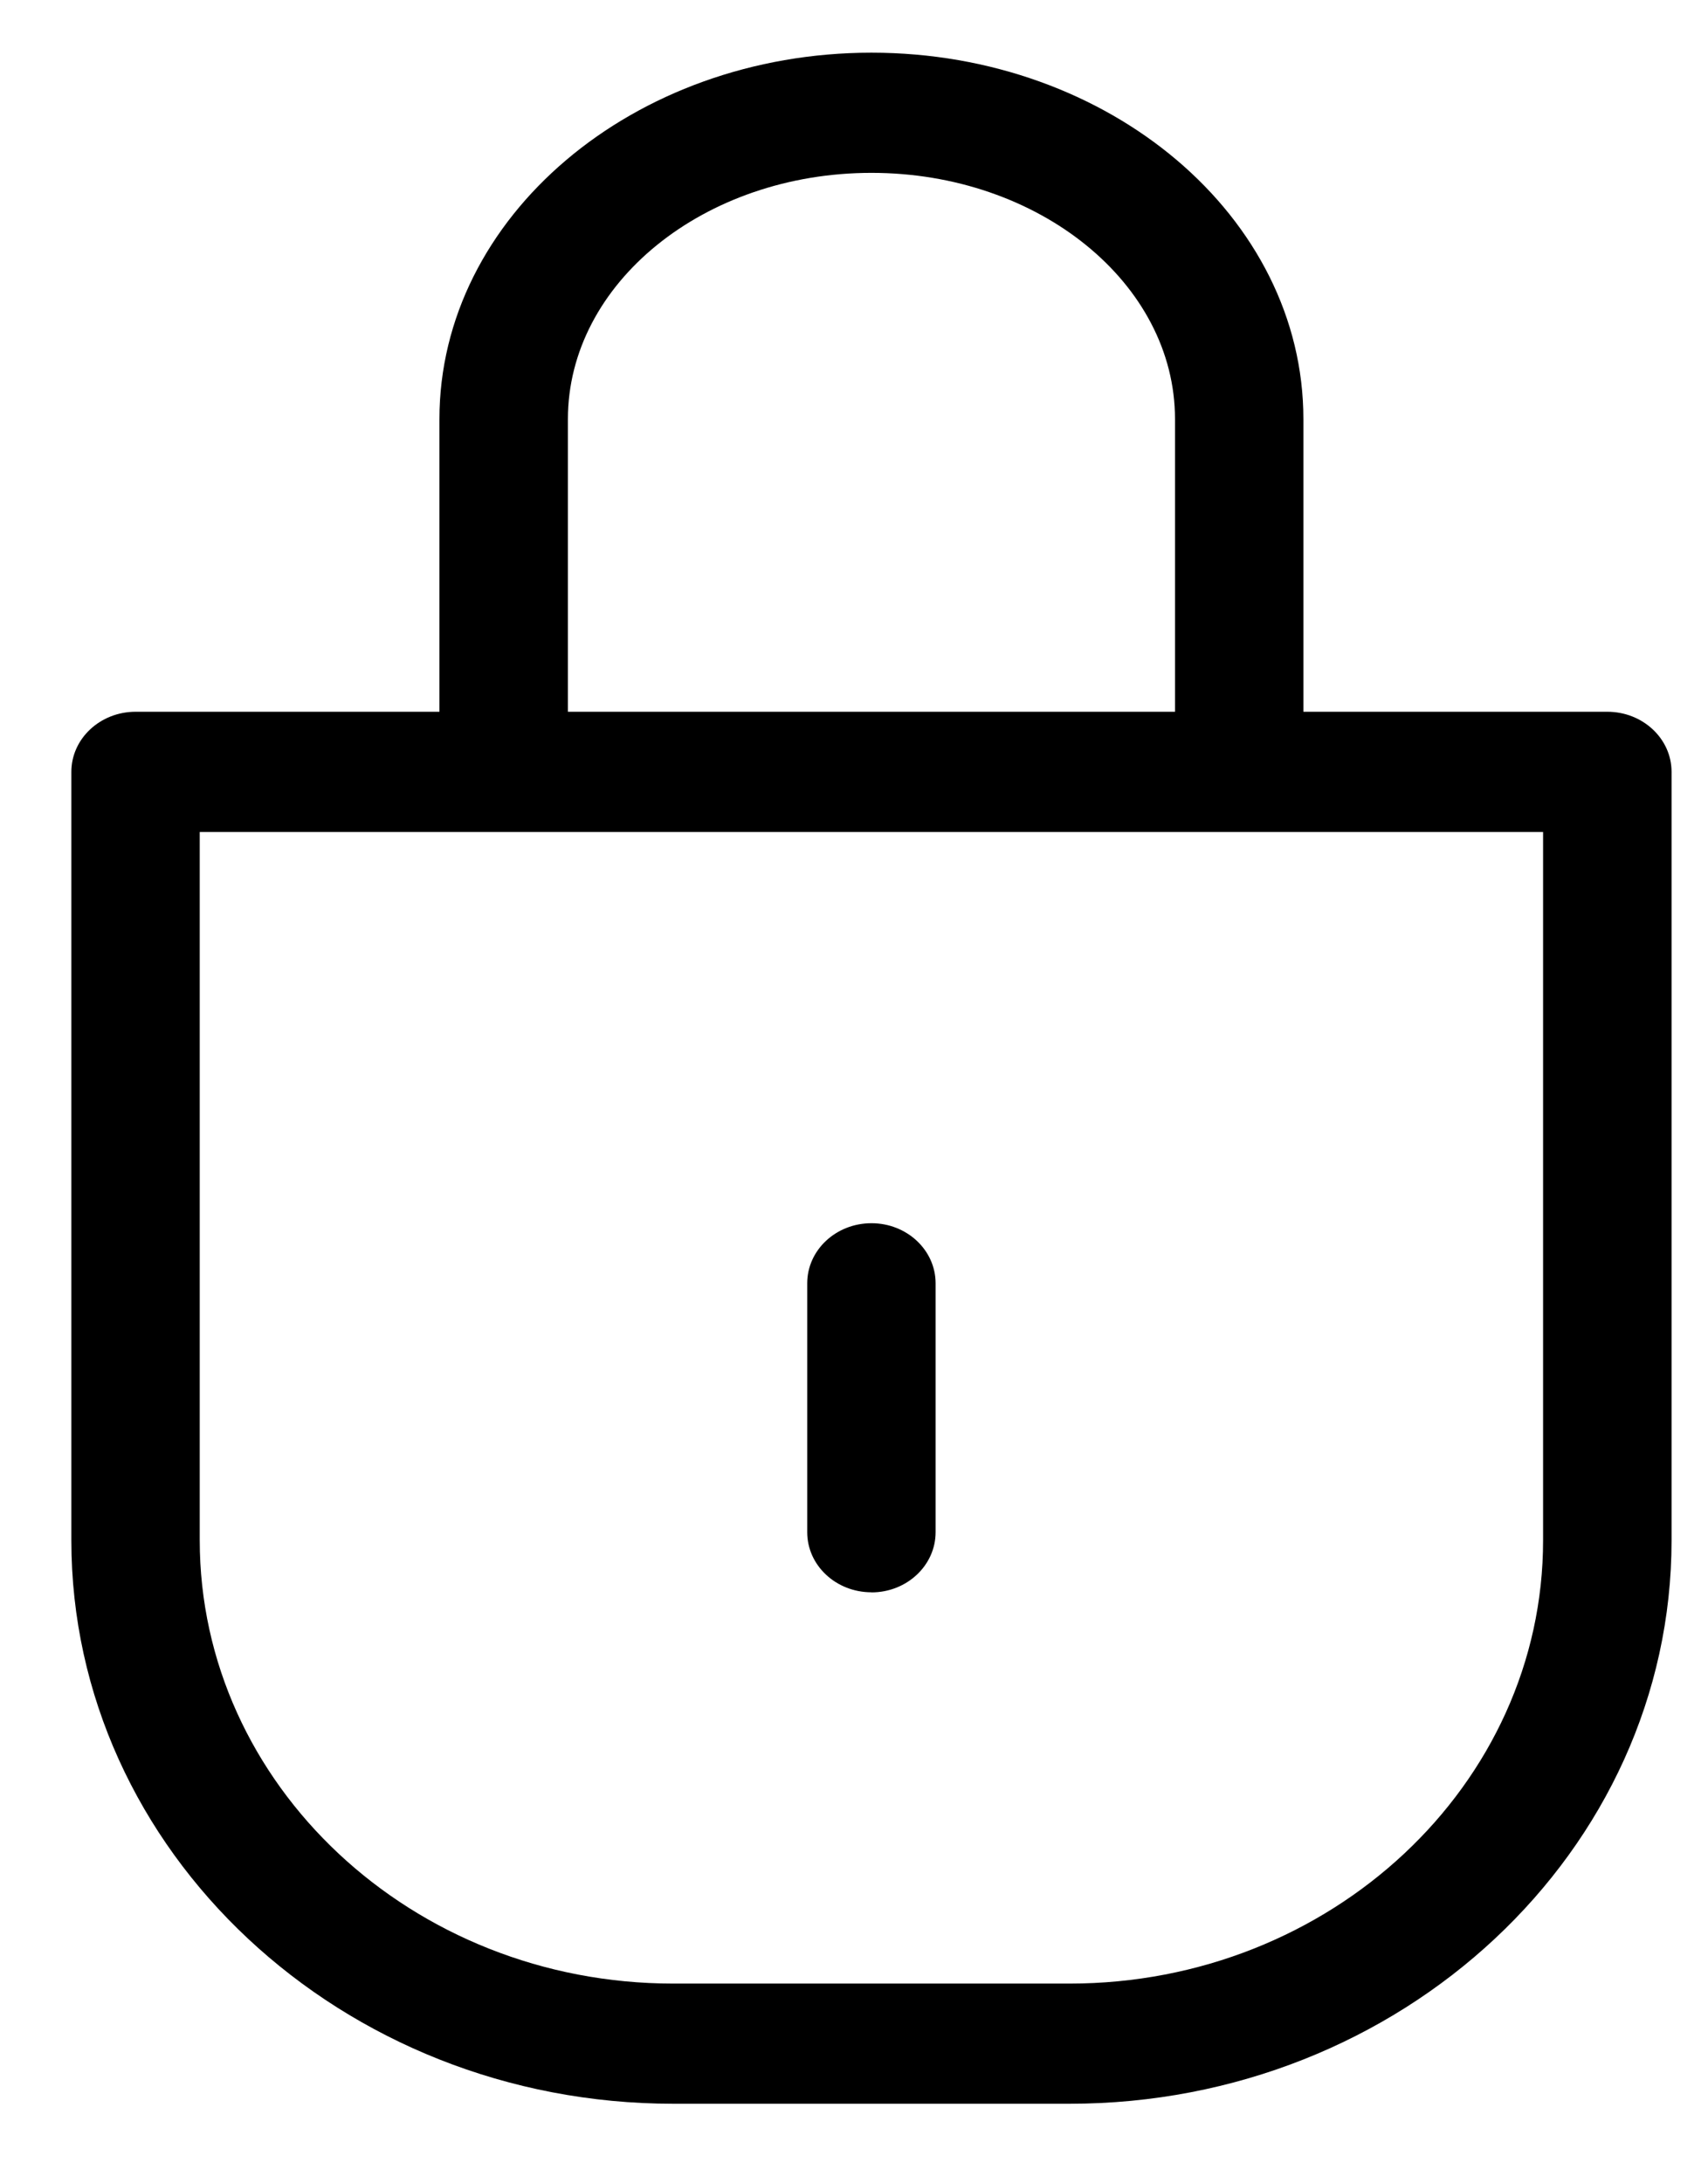 <svg xmlns="http://www.w3.org/2000/svg" width="18" height="23" viewBox="0 0 18 23">
    <g fill-rule="evenodd">
        <path d="M8.432 16.22c.373 0 .676-.284.676-.634v-2.622c0-.35-.303-.633-.676-.633-.374 0-.677.283-.677.633v2.622c0 .35.303.633.677.633z" transform="translate(.752 .555)"/>
        <path fill-rule="nonzero" d="M16.187 6.943h-3.203V3.86C12.984 1.73 10.942 0 8.432 0S3.879 1.731 3.879 3.86v3.083H.677c-.374 0-.677.284-.677.633v8.096c0 3.272 2.846 5.935 6.344 5.935h4.175c3.499 0 6.345-2.663 6.345-5.935V7.576c0-.35-.304-.633-.677-.633zM5.233 3.86c0-1.43 1.435-2.594 3.199-2.594 1.764 0 3.199 1.164 3.199 2.594v3.083H5.233V3.86zM15.51 15.672c0 2.574-2.239 4.669-4.99 4.669H6.343c-2.752 0-4.99-2.095-4.99-4.67V8.21H15.51v7.463z" transform="translate(.752 .555)"/>
    </g>
</svg>
